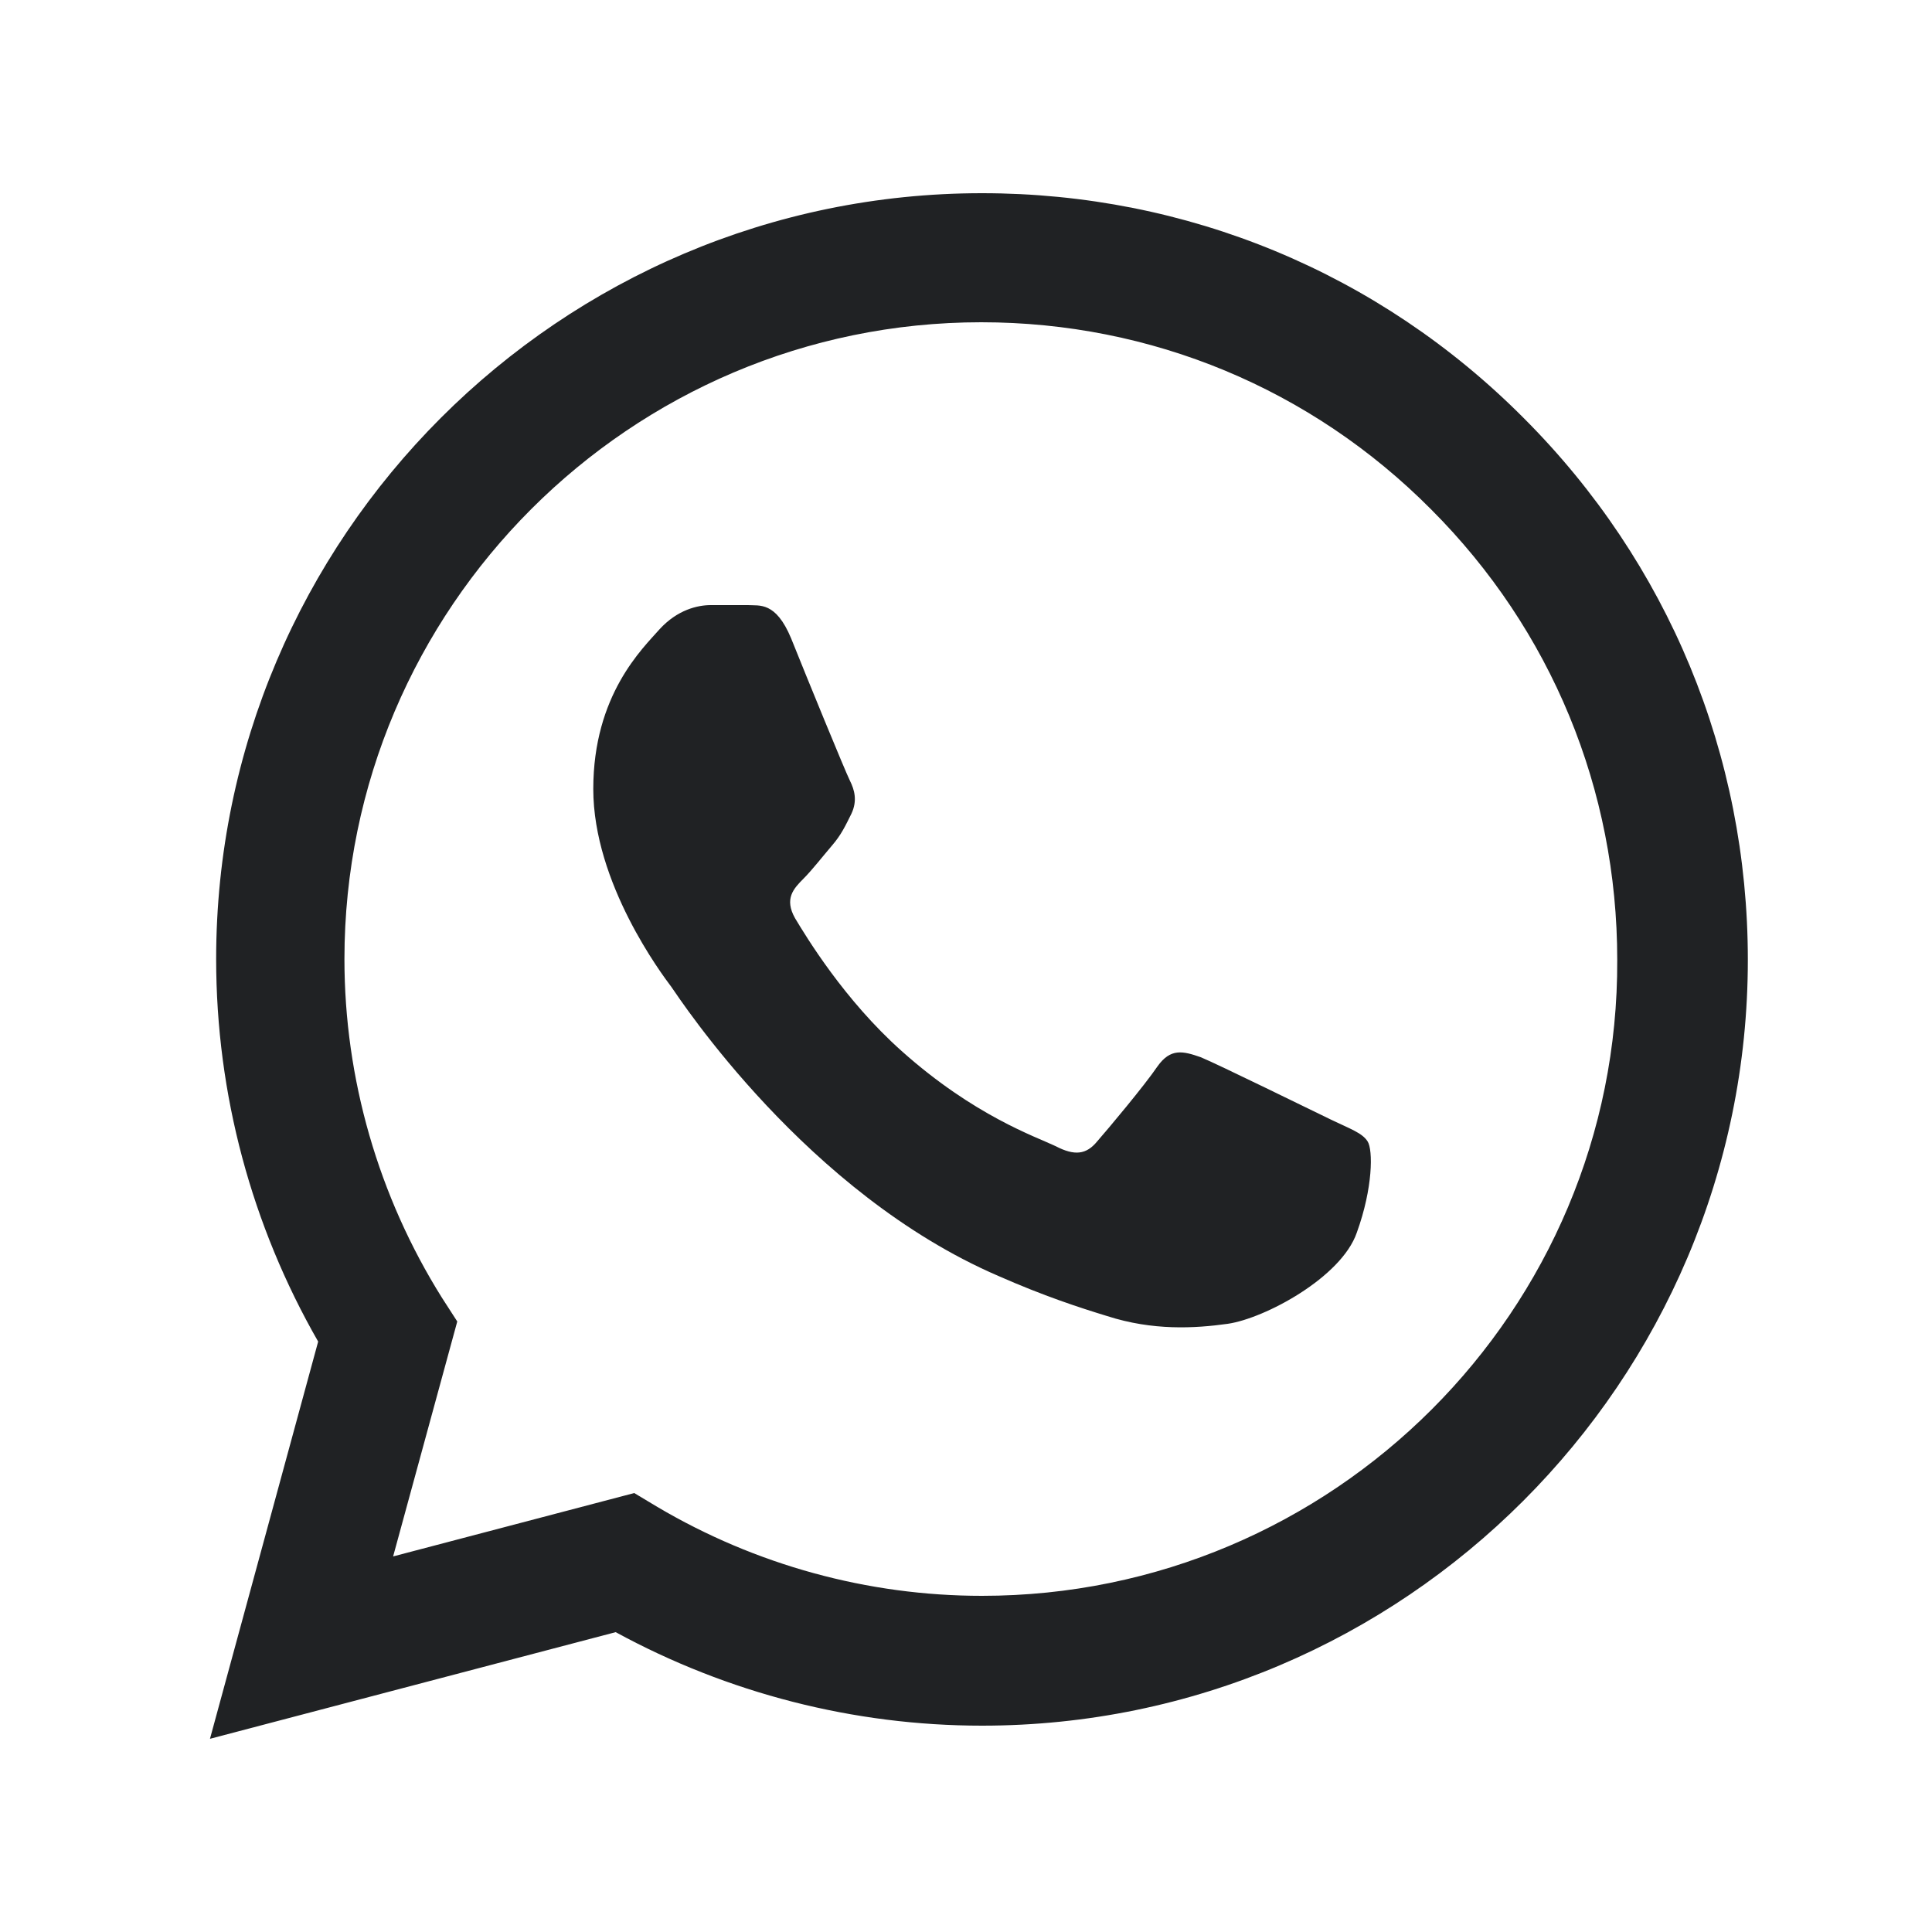 <svg width="25" height="25" viewBox="0 0 25 25" fill="none" xmlns="http://www.w3.org/2000/svg">
<path d="M19.717 5.41C17.847 3.53 15.357 2.5 12.707 2.5C7.247 2.5 2.797 6.95 2.797 12.41C2.797 14.16 3.257 15.86 4.117 17.36L2.717 22.5L7.967 21.12C9.417 21.91 11.047 22.33 12.707 22.33C18.167 22.33 22.617 17.88 22.617 12.42C22.617 9.77 21.587 7.28 19.717 5.41ZM12.707 20.65C11.227 20.65 9.777 20.25 8.507 19.5L8.207 19.32L5.087 20.14L5.917 17.1L5.717 16.79C4.897 15.48 4.457 13.96 4.457 12.41C4.457 7.87 8.157 4.17 12.697 4.17C14.897 4.17 16.967 5.03 18.517 6.59C20.077 8.15 20.927 10.22 20.927 12.42C20.947 16.96 17.247 20.65 12.707 20.65ZM17.227 14.49C16.977 14.37 15.757 13.77 15.537 13.68C15.307 13.6 15.147 13.56 14.977 13.8C14.807 14.05 14.337 14.61 14.197 14.77C14.057 14.94 13.907 14.96 13.657 14.83C13.407 14.71 12.607 14.44 11.667 13.6C10.927 12.94 10.437 12.13 10.287 11.88C10.147 11.63 10.267 11.5 10.397 11.37C10.507 11.26 10.647 11.08 10.767 10.94C10.887 10.8 10.937 10.69 11.017 10.53C11.097 10.36 11.057 10.22 10.997 10.1C10.937 9.98 10.437 8.76 10.237 8.26C10.037 7.78 9.827 7.84 9.677 7.83C9.527 7.83 9.367 7.83 9.197 7.83C9.027 7.83 8.767 7.89 8.537 8.14C8.317 8.39 7.677 8.99 7.677 10.21C7.677 11.43 8.567 12.61 8.687 12.77C8.807 12.94 10.437 15.44 12.917 16.51C13.507 16.77 13.967 16.92 14.327 17.03C14.917 17.22 15.457 17.19 15.887 17.13C16.367 17.06 17.357 16.53 17.557 15.95C17.767 15.37 17.767 14.88 17.697 14.77C17.627 14.66 17.477 14.61 17.227 14.49Z" fill="#202224"/>
</svg>
